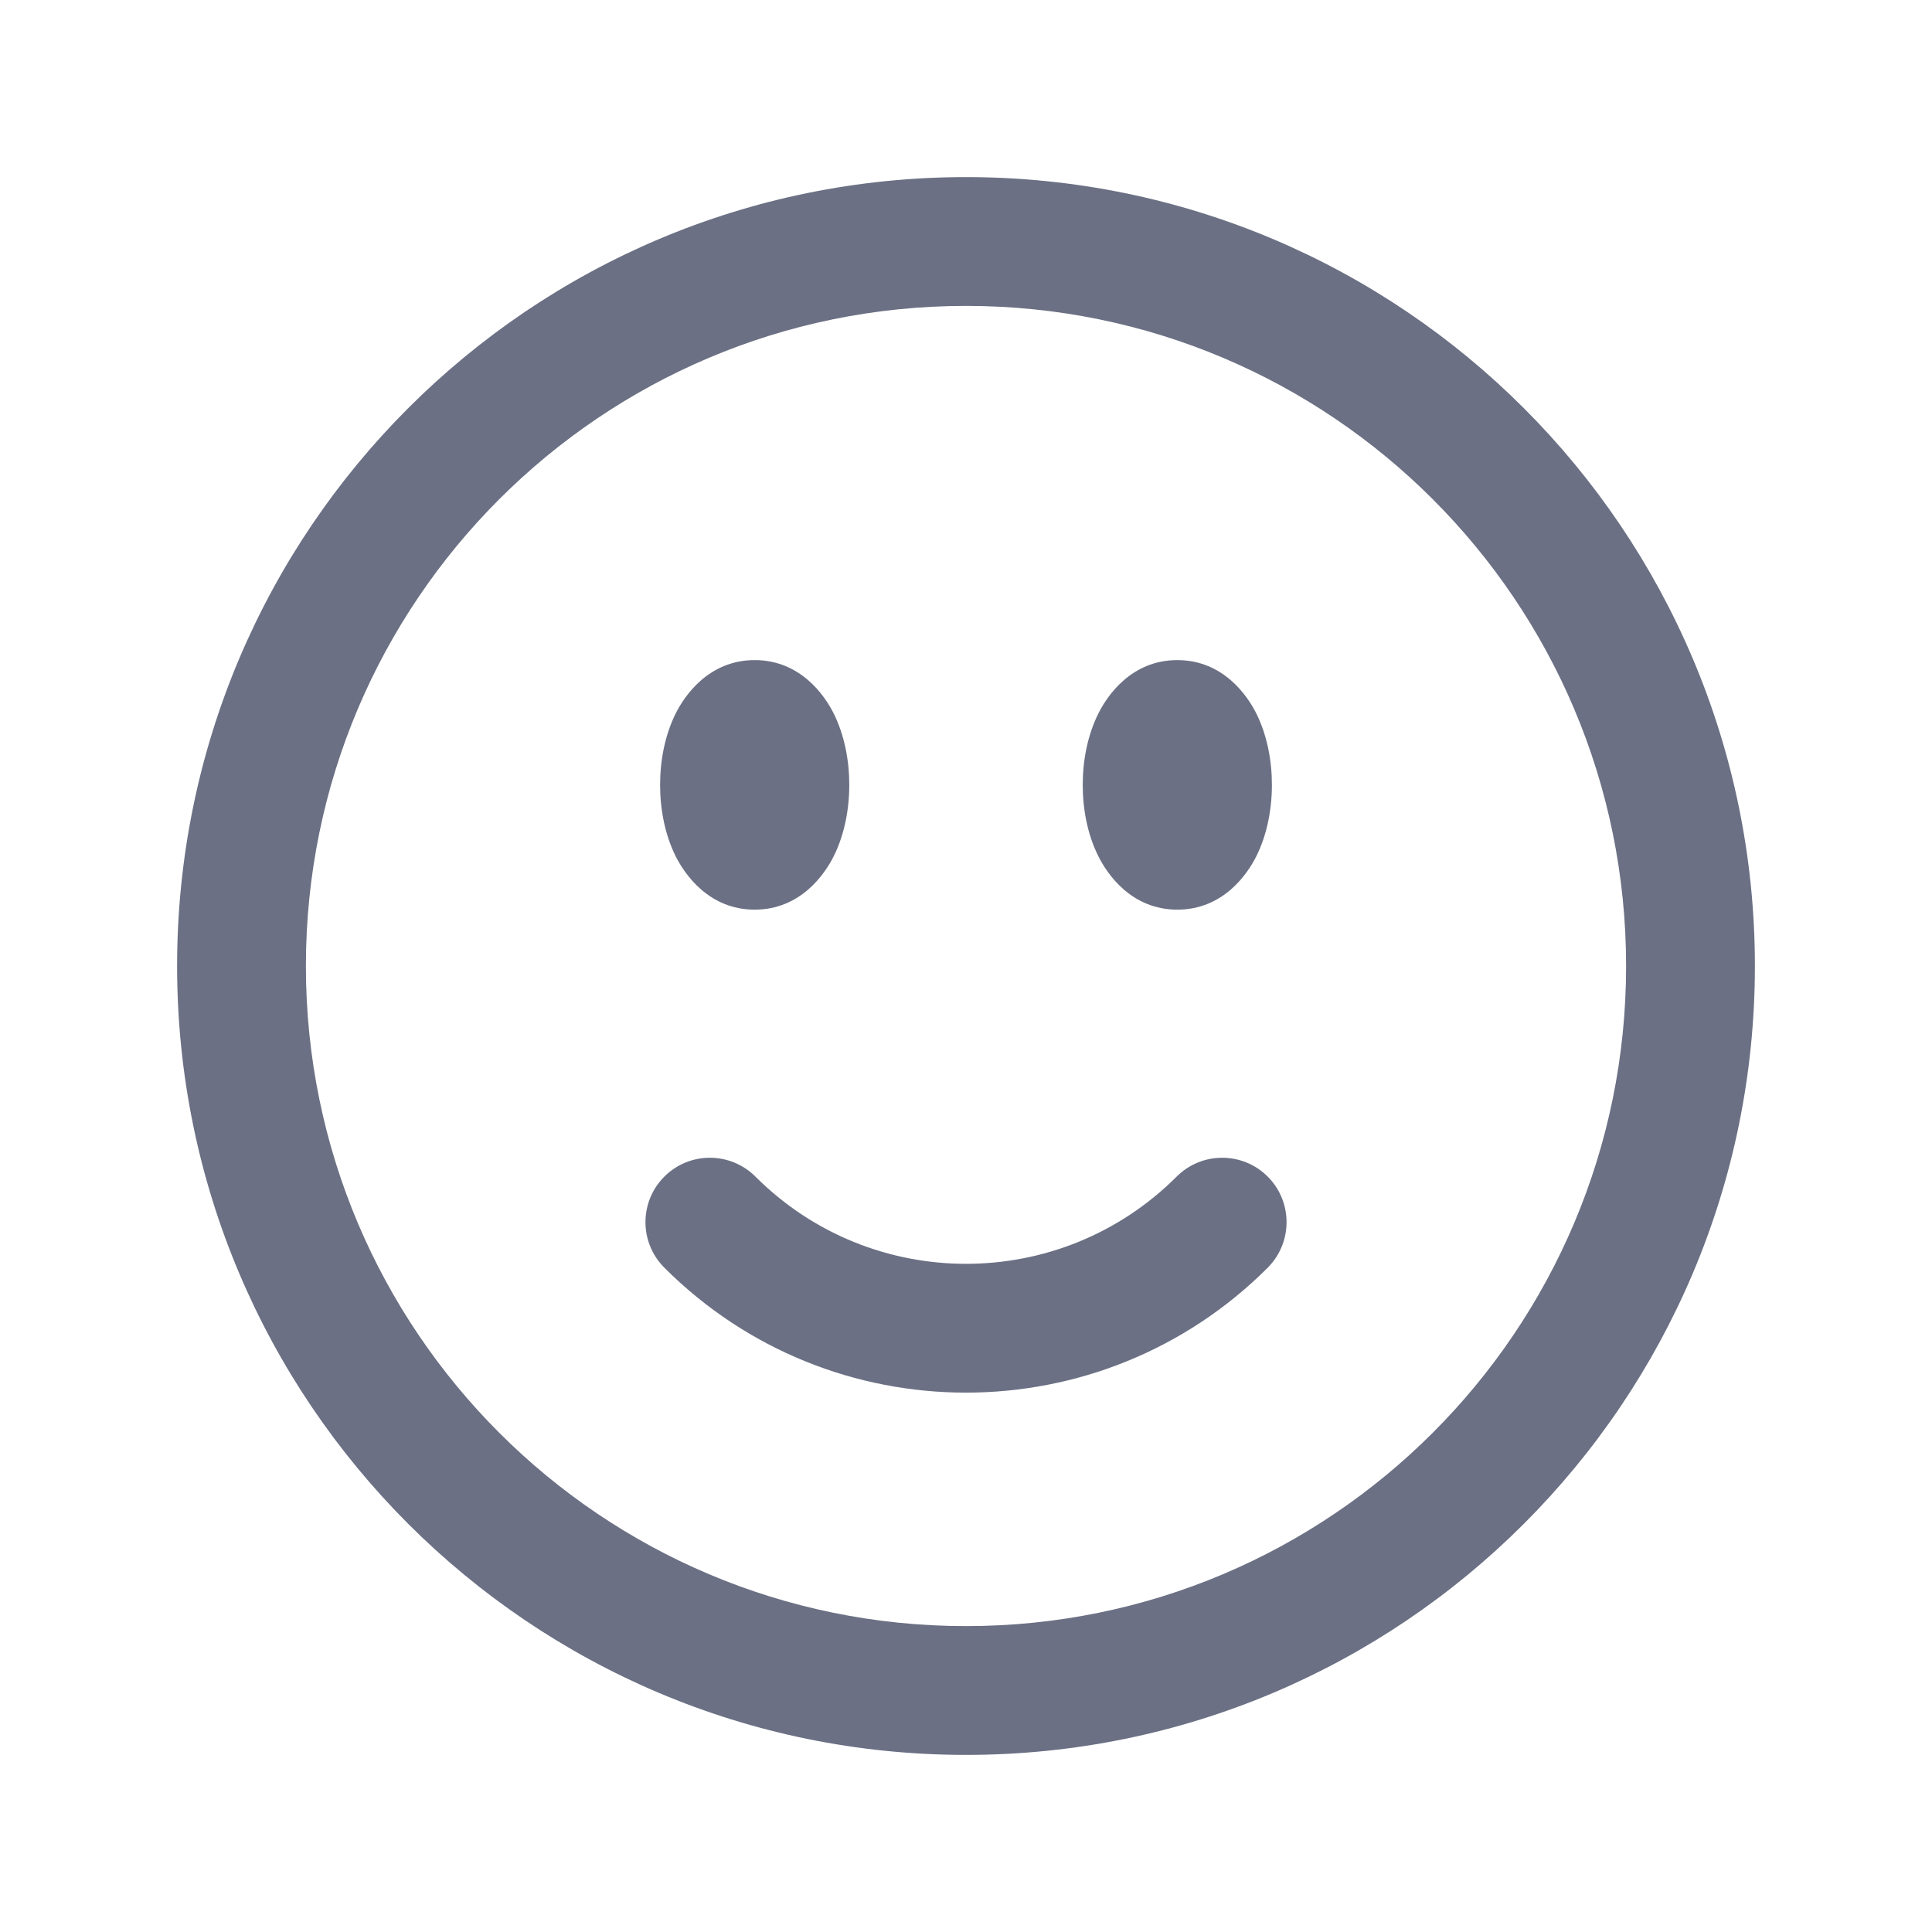 <svg width="24" height="24" viewBox="0 0 24 24" fill="none" xmlns="http://www.w3.org/2000/svg">
<g clip-path="url(#clip0_3773_15353)">
<path fill-rule="evenodd" clip-rule="evenodd" d="M12 3.8C7.471 3.8 3.8 7.471 3.8 12C3.8 16.529 7.471 20.2 12 20.2C16.529 20.2 20.2 16.529 20.2 12C20.2 7.471 16.529 3.8 12 3.8ZM2.2 12C2.2 6.588 6.588 2.2 12 2.2C17.413 2.2 21.8 6.588 21.8 12C21.8 17.412 17.413 21.8 12 21.8C6.588 21.8 2.2 17.412 2.2 12ZM8.394 8.862C8.505 8.641 8.805 8.2 9.375 8.2C9.945 8.2 10.245 8.641 10.356 8.862C10.49 9.131 10.55 9.446 10.55 9.75C10.55 10.054 10.49 10.37 10.356 10.638C10.245 10.859 9.945 11.3 9.375 11.3C8.805 11.3 8.505 10.859 8.394 10.638C8.26 10.37 8.2 10.054 8.2 9.75C8.2 9.446 8.26 9.131 8.394 8.862ZM13.645 8.862C13.755 8.641 14.055 8.2 14.625 8.2C15.195 8.2 15.495 8.641 15.606 8.862C15.74 9.131 15.8 9.446 15.8 9.75C15.8 10.054 15.74 10.37 15.606 10.638C15.495 10.859 15.195 11.3 14.625 11.3C14.055 11.3 13.755 10.859 13.645 10.638C13.51 10.37 13.45 10.054 13.45 9.75C13.45 9.446 13.51 9.131 13.645 8.862ZM8.253 14.616C8.565 14.304 9.071 14.304 9.384 14.616C10.829 16.061 13.172 16.061 14.617 14.616C14.929 14.304 15.435 14.304 15.748 14.616C16.06 14.929 16.06 15.435 15.748 15.748C13.678 17.817 10.322 17.817 8.253 15.748C7.94 15.435 7.94 14.929 8.253 14.616Z" fill="#6B7084"/>
</g>
<defs>
<clipPath id="clip0_3773_15353">
<rect width="24" height="24" fill="white"/>
</clipPath>
</defs>
</svg>
